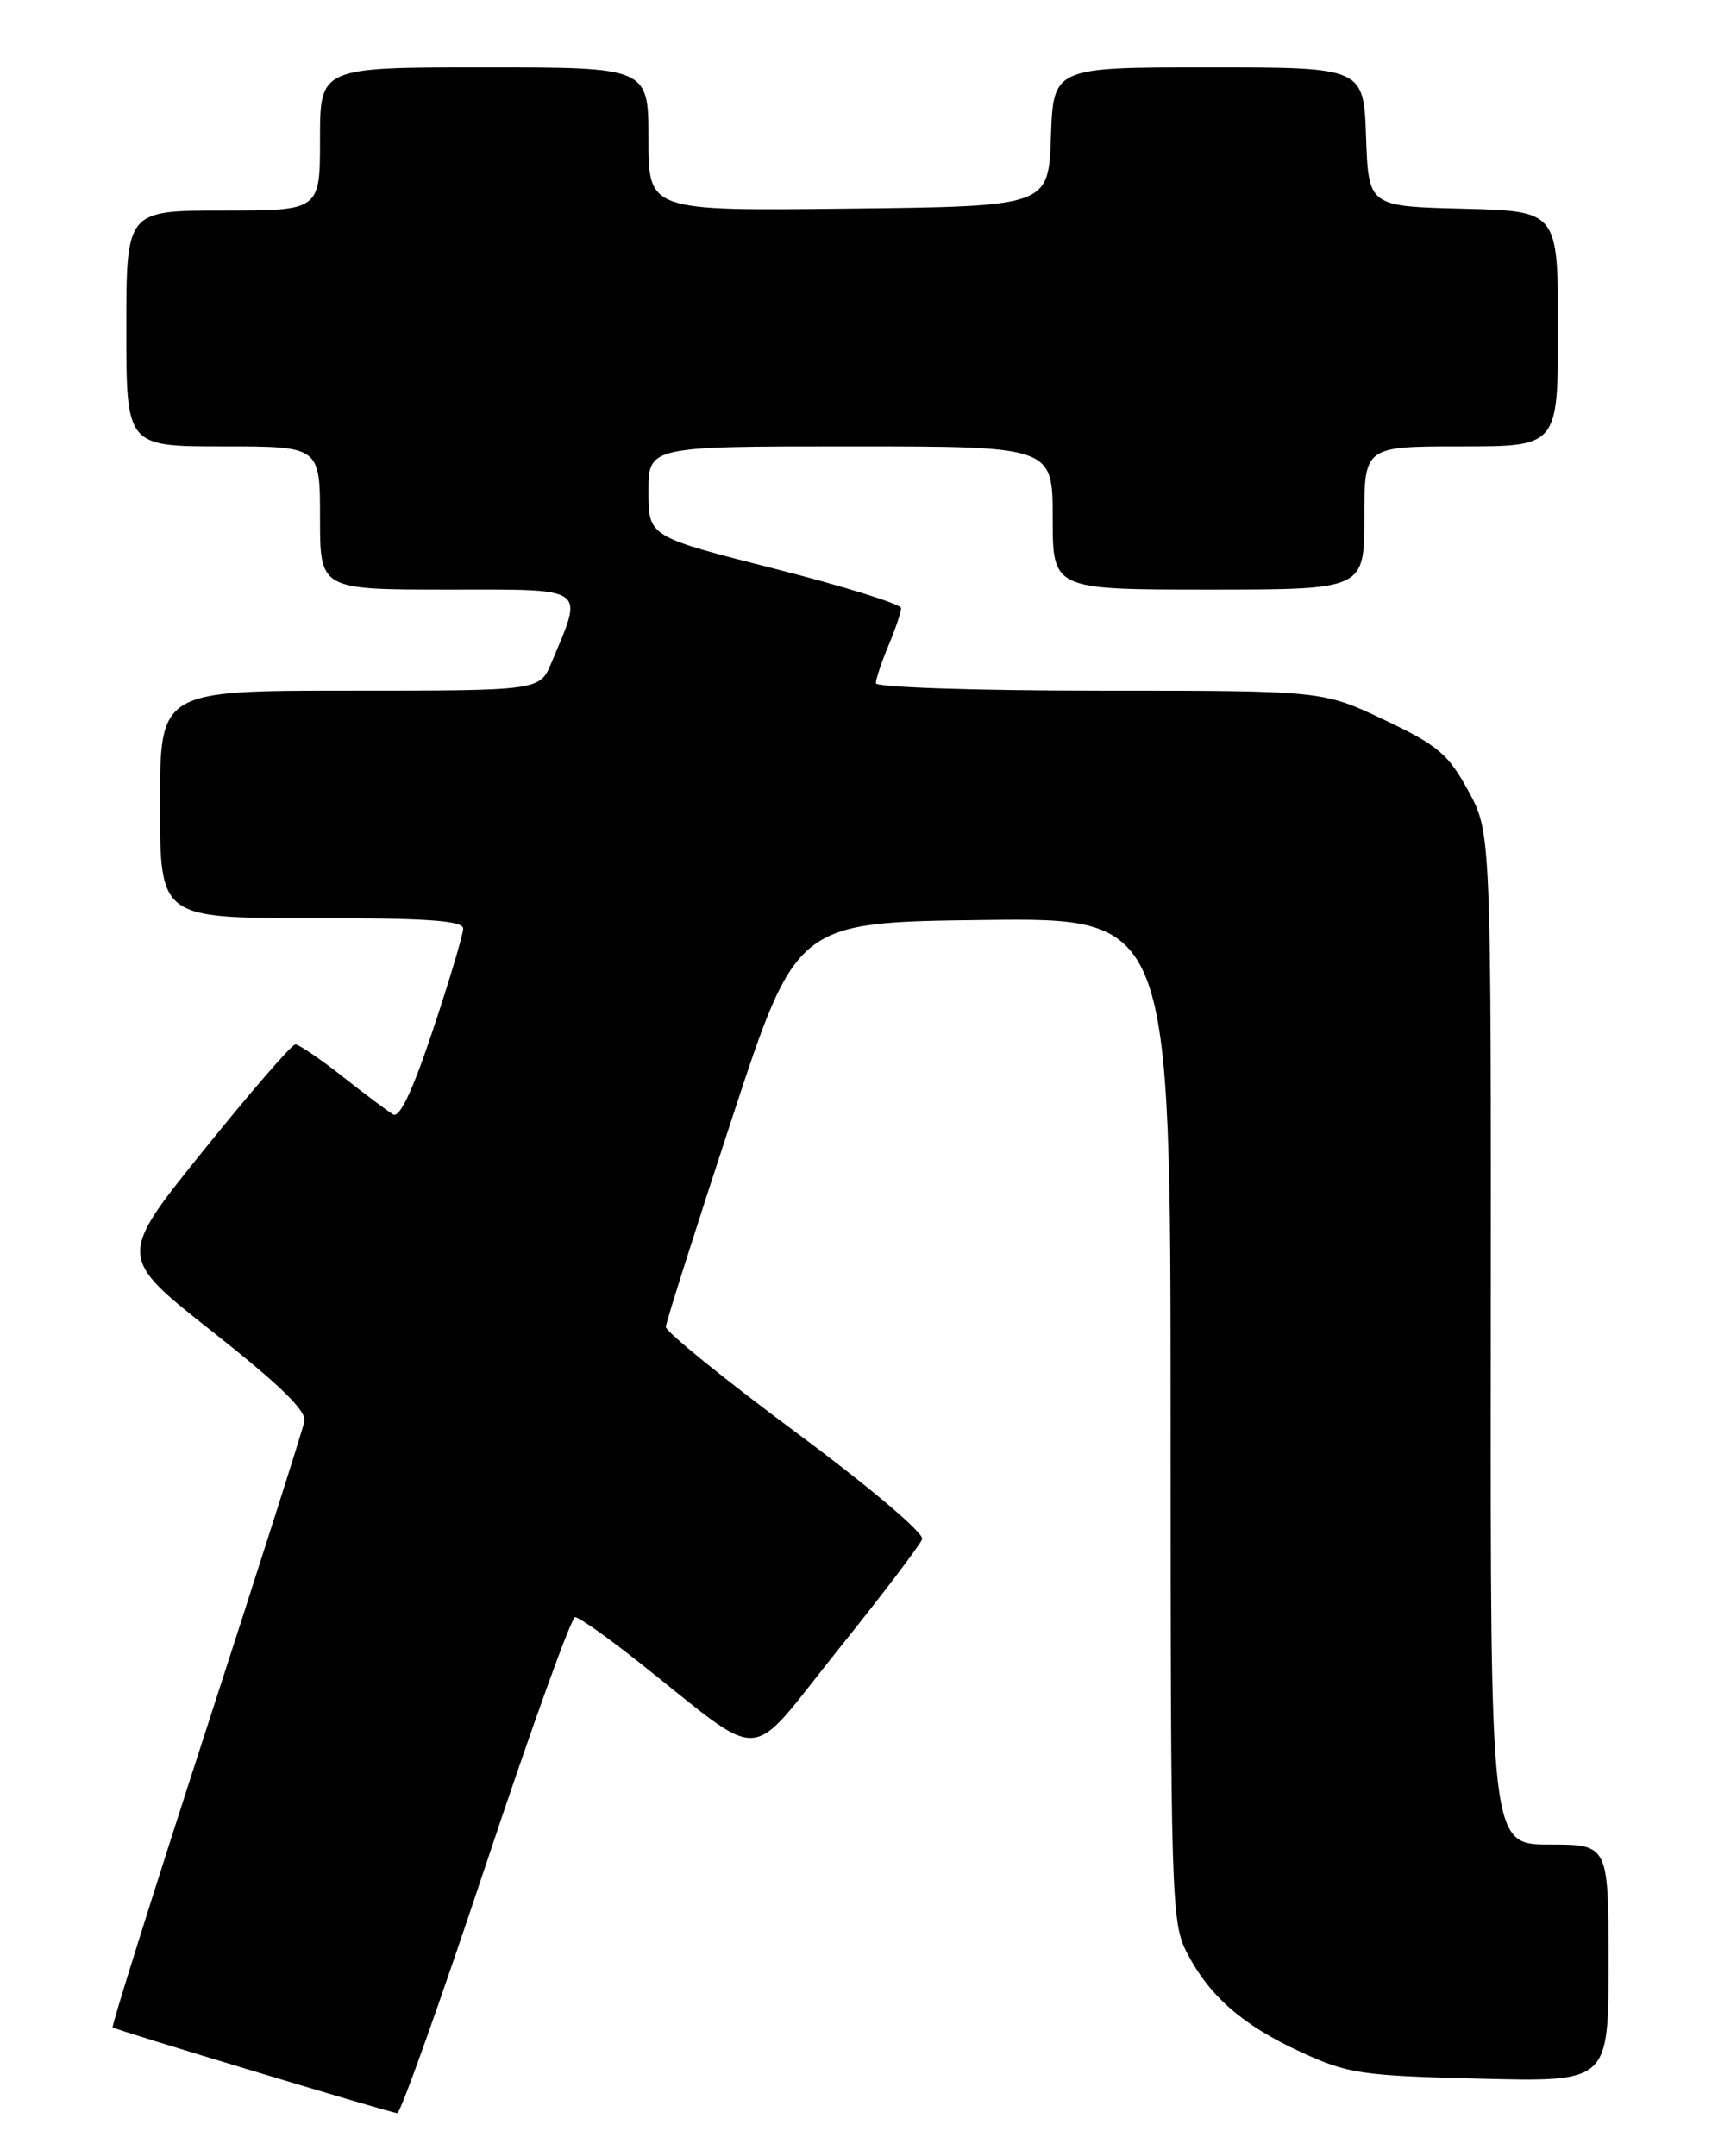 <?xml version="1.0" encoding="UTF-8" standalone="no"?>
<!DOCTYPE svg PUBLIC "-//W3C//DTD SVG 1.1//EN" "http://www.w3.org/Graphics/SVG/1.1/DTD/svg11.dtd" >
<svg xmlns="http://www.w3.org/2000/svg" xmlns:xlink="http://www.w3.org/1999/xlink" version="1.1" viewBox="0 0 204 256">
 <g >
 <path fill="currentColor"
d=" M 57.66 221.50 C 63.06 205.28 67.84 192.00 68.29 192.00 C 68.74 192.00 72.12 194.39 75.80 197.30 C 91.21 209.49 88.47 209.64 99.41 196.01 C 104.73 189.39 109.27 183.41 109.50 182.74 C 109.75 182.04 103.19 176.50 94.47 170.03 C 85.96 163.71 79.03 158.09 79.06 157.53 C 79.10 156.96 82.60 145.93 86.85 133.00 C 94.56 109.50 94.56 109.50 116.78 109.23 C 139.00 108.96 139.00 108.96 139.00 168.52 C 139.00 225.16 139.09 228.26 140.91 231.79 C 143.59 237.00 147.54 240.45 154.50 243.65 C 160.05 246.21 161.64 246.45 175.75 246.80 C 191.00 247.18 191.00 247.18 191.00 233.09 C 191.00 219.00 191.00 219.00 183.99 219.00 C 176.97 219.00 176.97 219.00 177.02 158.94 C 177.06 98.88 177.06 98.88 174.35 93.90 C 171.97 89.53 170.74 88.49 164.35 85.46 C 157.06 82.00 157.06 82.00 130.53 82.00 C 115.94 82.00 104.00 81.60 104.00 81.12 C 104.00 80.64 104.67 78.63 105.50 76.65 C 106.33 74.68 107.00 72.68 107.00 72.20 C 107.00 71.73 100.25 69.63 92.00 67.53 C 77.00 63.72 77.00 63.72 77.00 58.36 C 77.00 53.00 77.00 53.00 101.00 53.00 C 125.00 53.00 125.00 53.00 125.00 61.50 C 125.00 70.00 125.00 70.00 143.50 70.00 C 162.00 70.00 162.00 70.00 162.00 61.50 C 162.00 53.00 162.00 53.00 173.50 53.00 C 185.00 53.00 185.00 53.00 185.00 39.03 C 185.00 25.07 185.00 25.07 173.75 24.78 C 162.50 24.50 162.50 24.50 162.21 16.25 C 161.92 8.00 161.92 8.00 143.50 8.00 C 125.08 8.00 125.08 8.00 124.79 16.25 C 124.50 24.50 124.50 24.50 100.75 24.77 C 77.00 25.04 77.00 25.04 77.00 16.52 C 77.00 8.00 77.00 8.00 57.50 8.00 C 38.00 8.00 38.00 8.00 38.00 16.50 C 38.00 25.00 38.00 25.00 26.50 25.00 C 15.00 25.00 15.00 25.00 15.00 39.00 C 15.00 53.00 15.00 53.00 26.50 53.00 C 38.00 53.00 38.00 53.00 38.00 61.50 C 38.00 70.00 38.00 70.00 53.11 70.00 C 69.97 70.00 69.31 69.53 65.48 78.69 C 64.10 82.00 64.10 82.00 41.55 82.00 C 19.00 82.00 19.00 82.00 19.00 95.50 C 19.00 109.00 19.00 109.00 37.00 109.00 C 50.72 109.00 55.00 109.30 55.00 110.25 C 55.00 110.93 53.39 116.34 51.42 122.25 C 48.99 129.54 47.45 132.79 46.67 132.31 C 46.02 131.92 43.32 129.90 40.66 127.80 C 38.00 125.71 35.48 124.00 35.07 124.00 C 34.65 124.00 29.73 129.68 24.14 136.62 C 13.97 149.24 13.97 149.24 25.23 158.11 C 33.18 164.38 36.40 167.51 36.15 168.74 C 35.96 169.71 30.69 186.23 24.45 205.46 C 18.21 224.70 13.22 240.56 13.38 240.71 C 13.66 240.99 45.86 250.70 47.17 250.90 C 47.54 250.95 52.26 237.72 57.66 221.50 Z "/>
</g>
</svg>